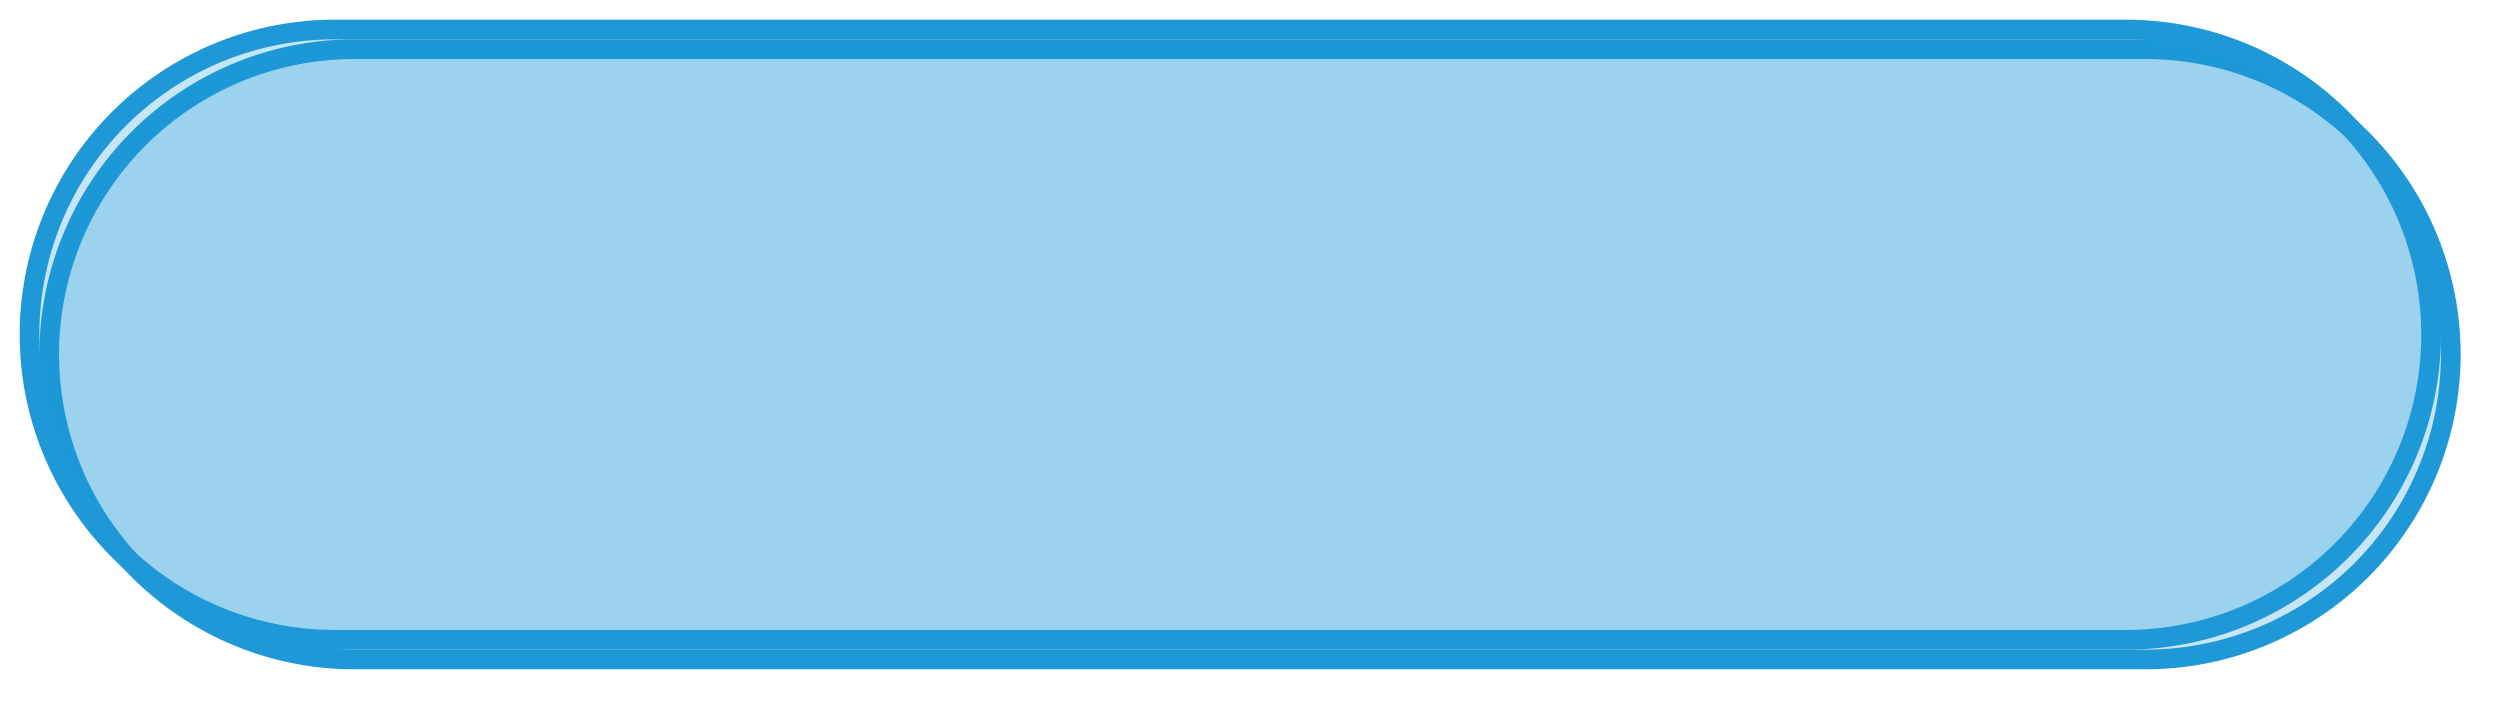 ﻿<?xml version="1.0" encoding="utf-8"?>
<svg version="1.1" xmlns:xlink="http://www.w3.org/1999/xlink" width="127px" height="36px" xmlns="http://www.w3.org/2000/svg">
  <defs>
    <filter x="983px" y="567px" width="127px" height="36px" filterUnits="userSpaceOnUse" id="filter71">
      <feOffset dx="1" dy="1" in="SourceAlpha" result="shadowOffsetInner" />
      <feGaussianBlur stdDeviation="1" in="shadowOffsetInner" result="shadowGaussian" />
      <feComposite in2="shadowGaussian" operator="atop" in="SourceAlpha" result="shadowComposite" />
      <feColorMatrix type="matrix" values="0 0 0 0 0  0 0 0 0 0  0 0 0 0 0  0 0 0 0.251 0  " in="shadowComposite" />
    </filter>
    <g id="widget72">
      <path d="M 984.5 584  A 15.5 15.5 0 0 1 1000 568.5 L 1091 568.5  A 15.5 15.5 0 0 1 1106.5 584 A 15.5 15.5 0 0 1 1091 599.5 L 1000 599.5  A 15.5 15.5 0 0 1 984.5 584 Z " fill-rule="nonzero" fill="#1e98d7" stroke="none" fill-opacity="0.251" />
      <path d="M 984.5 584  A 15.5 15.5 0 0 1 1000 568.5 L 1091 568.5  A 15.5 15.5 0 0 1 1106.5 584 A 15.5 15.5 0 0 1 1091 599.5 L 1000 599.5  A 15.5 15.5 0 0 1 984.5 584 Z " stroke-width="1" stroke="#1e98d7" fill="none" />
    </g>
  </defs>
  <g transform="matrix(1 0 0 1 -983 -567 )">
    <use xlink:href="#widget72" filter="url(#filter71)" />
    <use xlink:href="#widget72" />
  </g>
</svg>